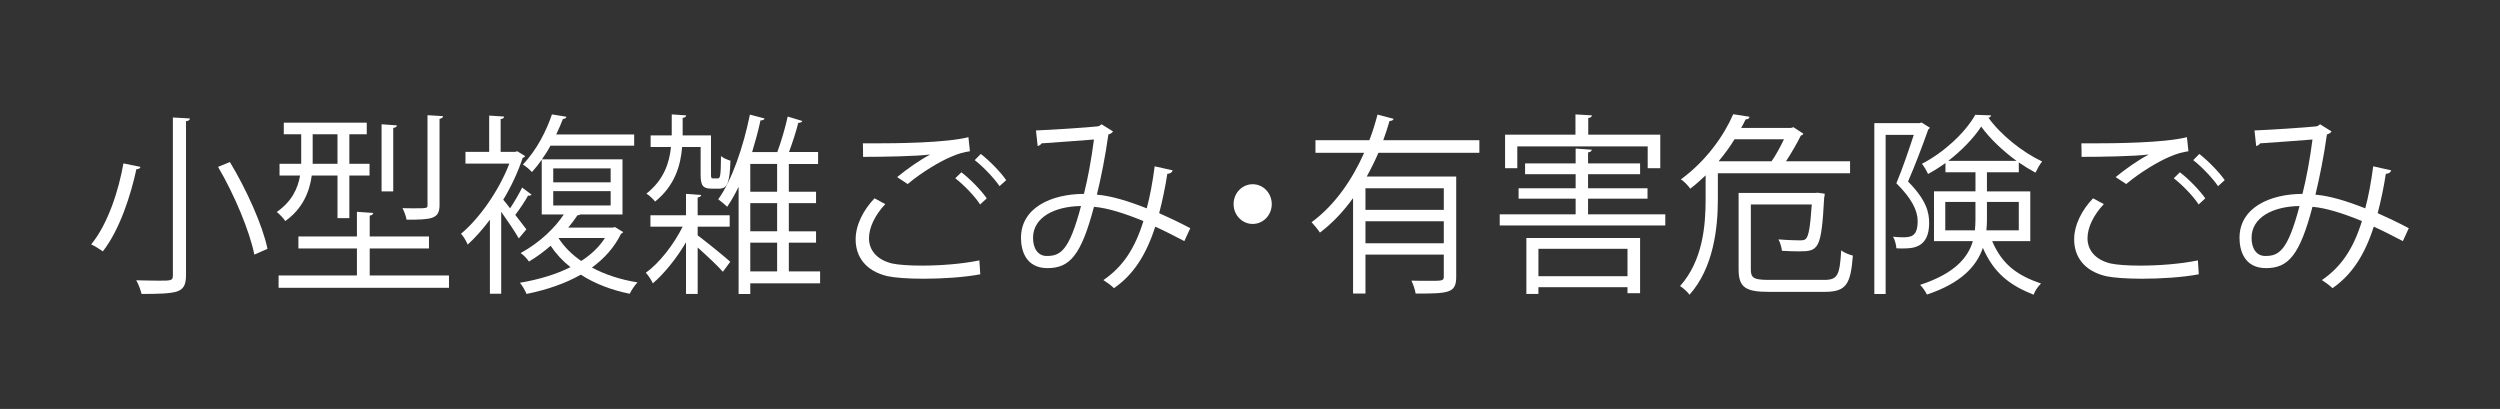 <?xml version="1.0" encoding="utf-8"?>
<!-- Generator: Adobe Illustrator 16.0.0, SVG Export Plug-In . SVG Version: 6.00 Build 0)  -->
<!DOCTYPE svg PUBLIC "-//W3C//DTD SVG 1.1//EN" "http://www.w3.org/Graphics/SVG/1.1/DTD/svg11.dtd">
<svg version="1.1" id="レイヤー_1" xmlns="http://www.w3.org/2000/svg" xmlns:xlink="http://www.w3.org/1999/xlink" x="0px"
	 y="0px" width="324px" height="53px" viewBox="151.14 467.445 324 53" enable-background="new 151.14 467.445 324 53"
	 xml:space="preserve">
<rect x="151.14" y="467.445" width="324" height="53" fill="#333333" stroke="none"/>
<g display="none">
	<path display="inline" fill="#FFFFFF" d="M267.927,381.656c0,1.95-0.05,3.899-0.325,5.798c0.7,0.875,2.5,3.476,2.924,4.124
		l-1.149,1.176c-0.425-0.801-1.325-2.274-2.1-3.449c-0.524,2.475-1.524,4.799-3.273,6.874c-0.25-0.352-0.775-0.875-1.125-1.101
		c3.199-3.85,3.549-8.697,3.549-13.422v-8.748l2,0.125c-0.025,0.15-0.175,0.275-0.5,0.325V381.656L267.927,381.656z
		 M262.903,384.181c0.95-1.351,1.375-3.824,1.425-6.1l1.175,0.176c-0.05,2.398-0.425,5.072-1.524,6.623L262.903,384.181z
		 M271.426,377.407c-0.05,0.15-0.225,0.226-0.5,0.226c-0.45,1.475-1.3,3.724-1.975,5.099l-0.976-0.45
		c0.625-1.45,1.399-3.849,1.799-5.499L271.426,377.407z M273.825,390.528c-0.601,2.05-1.525,4.274-3.175,5.624l-1.25-0.85
		c1.55-1.2,2.574-3.299,3.1-5.225L273.825,390.528z M286.122,379.832h-3.524c0.601,3.649,1.824,7.049,3.849,8.599
		c-0.35,0.3-0.875,0.85-1.1,1.249c-1.6-1.374-2.674-3.725-3.374-6.475c-0.6,2.325-1.875,4.551-4.523,6.425
		c-0.226-0.325-0.7-0.851-1.051-1.074c3.524-2.5,4.399-5.649,4.574-8.724h-2.824v-0.199c-1.175,4.849-3.374,8.197-6.223,10.047
		c-0.2-0.375-0.6-0.874-0.95-1.175c1.425-0.851,2.7-2.199,3.749-3.975c-0.625-0.625-1.648-1.398-2.523-1.925l0.75-0.899
		c0.8,0.45,1.75,1.125,2.375,1.676c0.324-0.676,0.625-1.375,0.875-2.125c-0.65-0.525-1.676-1.149-2.524-1.574l0.625-1.025
		c0.775,0.351,1.65,0.825,2.3,1.3c0.25-0.925,0.476-1.899,0.625-2.924h-2.874c-0.8,2.424-1.899,4.624-3.199,6.173
		c-0.25-0.273-0.774-0.698-1.1-0.924c1.8-2.049,3.174-5.673,3.924-9.423l1.851,0.425c-0.051,0.2-0.226,0.3-0.525,0.3
		c-0.15,0.7-0.325,1.399-0.525,2.074h2.999l0.275-0.05l0.875,0.275c-0.025,0.149-0.1,0.225-0.15,0.3c-0.1,0.75-0.225,1.5-0.35,2.2
		h2.6v-5.449l1.925,0.125c-0.025,0.175-0.15,0.3-0.476,0.325v4.999h3.649v1.448H286.122z M275.8,395.777
		c0.025-1.3-0.225-3.324-0.575-4.897l1.375-0.2c0.425,1.55,0.675,3.574,0.675,4.874L275.8,395.777z M280.273,395.827
		c-0.2-1.35-0.899-3.374-1.648-4.924l1.325-0.398c0.8,1.523,1.523,3.573,1.773,4.897L280.273,395.827z M285.047,396.178
		c-0.5-1.476-1.774-3.851-2.975-5.6l1.325-0.524c1.25,1.725,2.549,4.049,3.074,5.522L285.047,396.178z M284.272,373.509
		c0.75,1.175,1.5,2.698,1.8,3.698l-1.225,0.525c-0.275-1.05-1-2.6-1.699-3.773L284.272,373.509z"/>
	<path display="inline" fill="#FFFFFF" d="M293.376,381.606c0,1.95-0.05,3.899-0.325,5.798c0.85,0.925,3.1,3.574,3.625,4.249
		l-1.15,1.226c-0.524-0.851-1.824-2.524-2.823-3.725c-0.575,2.524-1.676,4.924-3.675,7.023c-0.25-0.352-0.774-0.9-1.148-1.125
		c3.574-3.799,3.974-8.698,3.974-13.447v-8.698c1.175,0.101,1.601,0.101,2,0.125c-0.024,0.175-0.149,0.3-0.475,0.325v8.249H293.376z
		 M287.903,384.205c1.025-1.323,1.476-3.799,1.524-6.123l1.225,0.176c-0.05,2.398-0.475,5.022-1.625,6.548L287.903,384.205z
		 M297.351,377.957c-0.075,0.125-0.25,0.2-0.5,0.2c-0.5,1.4-1.375,3.499-2.075,4.85c-0.024-0.025-1.049-0.551-1.049-0.551
		c0.649-1.375,1.5-3.674,1.924-5.249L297.351,377.957z M306.248,393.778c0,0.574,0.101,0.675,0.774,0.675h2.149
		c0.6,0,0.725-0.351,0.8-2.85c0.325,0.25,0.975,0.5,1.399,0.625c-0.149,2.924-0.574,3.649-2.024,3.649h-2.524
		c-1.773,0-2.175-0.45-2.175-2.125v-5.773h-2.624c-0.023,0.149-0.2,0.25-0.475,0.274c-0.351,3.925-1.25,6.522-5.624,7.924
		c-0.15-0.375-0.575-0.95-0.925-1.226c3.849-1.175,4.724-3.3,4.974-6.974H296.2v-1.475h3.074v-3.301H296.2v-1.499h3.074v-3.125
		l2.024,0.15c-0.025,0.15-0.15,0.275-0.475,0.325v2.648h5.647v-3.125l2.049,0.15c-0.023,0.15-0.148,0.275-0.475,0.325v2.648h3.1
		v1.499h-3.1v3.3h3.148v1.476h-4.474c-0.05,0.148-0.175,0.25-0.476,0.273v5.528H306.248z M302.824,380.106v-3.049h-5.649v-1.45
		h5.649v-2.699l2.1,0.125c-0.025,0.175-0.15,0.3-0.5,0.351v2.225h5.799v1.45h-5.799v3.049L302.824,380.106L302.824,380.106z
		 M300.825,383.205v3.301h5.647v-3.301H300.825z"/>
	<path display="inline" fill="#FFFFFF" d="M332.848,393.604c-2.199,0.399-5.124,0.574-7.673,0.574c-2.05,0-3.849-0.125-4.823-0.325
		c-3.023-0.675-4.324-2.574-4.324-4.773c0-1.874,1.051-3.823,2.55-5.322l1.449,0.749c-1.398,1.425-2.198,3.05-2.198,4.424
		c0,1.476,0.975,2.773,3.124,3.273c0.85,0.176,2.299,0.275,3.999,0.275c2.424,0,5.372-0.2,7.771-0.675L332.848,393.604z
		 M321.626,381.007c1.299-1.024,3.074-2.225,4.424-2.899v-0.025c-1.899,0.226-6.248,0.301-9.022,0.301c0-0.476,0-1.301-0.024-1.75
		h1.35c3.199,0,9.747-0.051,12.896-0.801l0.2,1.824c-0.825,0.125-1.426,0.25-2.624,0.75c-1.4,0.575-3.824,1.924-5.774,3.499
		L321.626,381.007z M332.823,384.556c-0.726-1.102-2.273-2.601-3.35-3.399l0.825-0.774c1.199,0.875,2.648,2.324,3.424,3.375
		L332.823,384.556z M335.447,382.181c-0.699-1-2.175-2.499-3.35-3.374l0.825-0.8c1.225,0.925,2.675,2.35,3.424,3.398
		L335.447,382.181z"/>
	<path display="inline" fill="#FFFFFF" d="M358.822,380.132c-0.073,0.274-0.35,0.449-0.725,0.449c-0.274,1.726-0.675,3.55-1.1,5.1
		c1.35,0.575,2.773,1.225,4.198,1.95l-0.8,1.674c-1.35-0.675-2.648-1.324-3.924-1.874c-1.2,3.599-2.925,6.224-5.574,7.973
		c-0.35-0.35-0.975-0.773-1.425-1.05c2.625-1.725,4.249-4.073,5.399-7.646c-2.524-1-4.824-1.7-6.675-1.851
		c-1.725,6.298-3.273,7.947-6.272,7.947s-3.574-2.398-3.574-3.924c0-3.874,4.024-5.675,8.498-5.698c0.524-2,1-4.449,1.35-7.048
		c-1.175,0.1-5.174,0.375-7.072,0.5c-0.101,0.175-0.3,0.3-0.524,0.35l-0.226-2.023c2.148-0.075,6.799-0.375,8.298-0.525
		c0.274-0.025,0.375-0.15,0.55-0.275l1.55,0.926c-0.125,0.199-0.325,0.3-0.625,0.399c-0.398,2.774-0.999,5.648-1.549,7.798
		c1.924,0.15,4.224,0.825,6.723,1.774c0.426-1.499,0.801-3.424,1.075-5.448L358.822,380.132z M346.45,384.756
		c-3.6,0.05-6.474,1.475-6.474,4.124c0,1.399,0.675,2.35,1.851,2.35C343.651,391.229,344.851,390.604,346.45,384.756z"/>
</g>
<g display="none">
	<path display="inline" fill="#FFFFFF" d="M263.178,421.206c1.825-0.475,4.474-1.25,7.123-1.999l0.2,1.351
		c-2.299,0.75-4.699,1.523-6.225,1.975c-0.024,0.2-0.149,0.325-0.3,0.399L263.178,421.206z M272.65,434.354
		c-0.1,0.125-0.3,0.199-0.55,0.149c-2,1-5.049,2.05-7.522,2.675c-0.301-0.325-0.825-0.925-1.149-1.226
		c2.449-0.524,5.574-1.475,7.423-2.5L272.65,434.354z M265.227,414.509c1.775,0.475,4.1,1.325,5.324,1.975l-0.75,1.325
		c-1.2-0.675-3.524-1.6-5.324-2.149L265.227,414.509z M266.577,433.104v-10.247h16.421v10.247H266.577z M268.202,424.056v1.824
		h13.122v-1.824H268.202z M268.202,427.03v1.851h13.122v-1.851H268.202z M268.202,430.029v1.899h13.122v-1.899H268.202z
		 M278.874,417.107c0.6,2.049,2.049,3.949,7.272,4.749c-0.325,0.326-0.725,0.95-0.899,1.375c-4.399-0.775-6.248-2.5-7.173-4.399
		c-0.9,1.899-2.7,3.175-6.574,3.949c-0.125-0.35-0.5-0.925-0.775-1.2c4.174-0.75,5.749-2.073,6.35-4.474H274.2
		c-0.625,0.775-1.4,1.524-2.301,2.224c-0.3-0.324-0.875-0.675-1.273-0.85c1.924-1.325,3.199-3.074,3.874-4.599l1.875,0.274
		c-0.025,0.175-0.175,0.275-0.476,0.3c-0.199,0.426-0.449,0.875-0.75,1.325h9.099l0.3-0.024l1,0.125
		c-0.325,0.949-1.75,2.948-2.625,3.773l-1.351-0.5c0.551-0.524,1.125-1.3,1.625-2.049H278.874L278.874,417.107z M284.073,437.178
		c-1.625-0.825-4.373-1.875-7.197-2.774l1.375-0.875c2.773,0.851,5.824,1.925,7.673,2.749L284.073,437.178z"/>
	<path display="inline" fill="#FFFFFF" d="M288.902,420.957c1.551,0.65,3.425,1.75,4.35,2.6l-1,1.35
		c-0.875-0.875-2.725-1.999-4.274-2.724L288.902,420.957z M288.527,435.803c1.15-1.976,2.774-5.35,3.925-8.198l1.35,0.95
		c-1.075,2.648-2.524,5.772-3.574,7.698c0.101,0.148,0.15,0.273,0.15,0.375c0,0.1-0.025,0.175-0.075,0.25L288.527,435.803z
		 M293.426,418.282c-0.875-0.899-2.699-2.149-4.224-2.924l0.975-1.2c1.524,0.726,3.374,1.875,4.274,2.799L293.426,418.282z
		 M309.723,428.279h-4.749v7.023c0,1.725-0.699,1.85-4.249,1.8c-0.075-0.425-0.3-1.024-0.5-1.45
		c1.275,0.025,2.399,0.025,2.726,0.025c0.324-0.025,0.425-0.125,0.425-0.399v-6.999h-4.35v-8.623h3.85c0.25-0.899,0.5-2.1,0.649-3
		H297.4v5.424c0,4.399-0.399,10.674-3.398,14.922c-0.3-0.301-1.025-0.726-1.4-0.899c2.899-4.099,3.174-9.848,3.174-14.021v-6.973
		h15.347v1.549h-6.373l0.975,0.25c-0.075,0.175-0.25,0.25-0.55,0.275c-0.15,0.675-0.425,1.649-0.7,2.475h5.249L309.723,428.279
		L309.723,428.279z M301.725,430.304c-0.075,0.176-0.274,0.25-0.523,0.226c-0.926,1.851-2.375,3.898-3.75,5.198
		c-0.301-0.274-0.851-0.699-1.2-0.925c1.35-1.175,2.75-3.174,3.599-5.1L301.725,430.304z M300.55,421.007v2.274h7.573v-2.274H300.55
		z M300.55,424.605v2.3h7.573v-2.3H300.55z M309.973,435.578c-0.575-1.425-2.023-3.648-3.324-5.273l1.375-0.675
		c1.324,1.574,2.824,3.725,3.449,5.148L309.973,435.578z"/>
	<path display="inline" fill="#FFFFFF" d="M332.848,434.604c-2.199,0.399-5.124,0.574-7.673,0.574c-2.05,0-3.849-0.125-4.823-0.325
		c-3.023-0.675-4.324-2.574-4.324-4.773c0-1.874,1.051-3.823,2.55-5.322l1.449,0.749c-1.398,1.425-2.198,3.05-2.198,4.424
		c0,1.476,0.975,2.773,3.124,3.273c0.85,0.176,2.299,0.275,3.999,0.275c2.424,0,5.372-0.2,7.771-0.675L332.848,434.604z
		 M321.626,422.007c1.299-1.024,3.074-2.225,4.424-2.899v-0.025c-1.899,0.226-6.248,0.301-9.022,0.301c0-0.476,0-1.301-0.024-1.75
		h1.35c3.199,0,9.747-0.051,12.896-0.801l0.2,1.824c-0.825,0.125-1.426,0.25-2.624,0.75c-1.4,0.575-3.824,1.924-5.774,3.5
		L321.626,422.007z M332.823,425.556c-0.726-1.102-2.273-2.601-3.35-3.399l0.825-0.774c1.199,0.875,2.648,2.324,3.424,3.375
		L332.823,425.556z M335.447,423.181c-0.699-0.999-2.175-2.499-3.35-3.374l0.825-0.8c1.225,0.925,2.675,2.35,3.424,3.398
		L335.447,423.181z"/>
	<path display="inline" fill="#FFFFFF" d="M358.822,421.132c-0.073,0.274-0.35,0.449-0.725,0.449c-0.274,1.726-0.675,3.55-1.1,5.1
		c1.35,0.575,2.773,1.225,4.198,1.95l-0.8,1.674c-1.35-0.675-2.648-1.324-3.924-1.874c-1.2,3.599-2.925,6.224-5.574,7.973
		c-0.35-0.35-0.975-0.773-1.425-1.05c2.625-1.725,4.249-4.073,5.399-7.646c-2.524-1-4.824-1.7-6.675-1.851
		c-1.725,6.298-3.273,7.947-6.272,7.947s-3.574-2.398-3.574-3.924c0-3.874,4.024-5.675,8.498-5.698c0.524-1.999,1-4.449,1.35-7.048
		c-1.175,0.1-5.174,0.375-7.072,0.5c-0.101,0.175-0.3,0.3-0.524,0.35l-0.226-2.023c2.148-0.075,6.799-0.375,8.298-0.525
		c0.274-0.025,0.375-0.15,0.55-0.275l1.55,0.926c-0.125,0.199-0.325,0.3-0.625,0.399c-0.398,2.774-0.999,5.648-1.549,7.798
		c1.924,0.15,4.224,0.825,6.723,1.774c0.426-1.499,0.801-3.424,1.075-5.448L358.822,421.132z M346.45,425.756
		c-3.6,0.05-6.474,1.475-6.474,4.124c0,1.399,0.675,2.35,1.851,2.35C343.651,432.229,344.851,431.604,346.45,425.756z"/>
</g>
<g display="none">
	<path display="inline" fill="#FFFFFF" d="M260.797,464.981h-9.773c1.625,5.973,4.85,10.572,10.173,12.546
		c-0.425,0.375-0.975,1.075-1.25,1.575c-5.224-2.149-8.397-6.573-10.248-12.597c-1.148,4.947-3.873,9.848-10.321,12.621
		c-0.25-0.449-0.775-1.05-1.2-1.425c6.598-2.675,9.073-7.674,10.021-12.722h-9.646v-1.725h9.922c0.325-2.601,0.3-5.149,0.325-7.323
		l2.349,0.125c-0.024,0.225-0.225,0.35-0.55,0.425c-0.025,1.975-0.05,4.323-0.35,6.773h10.548L260.797,464.981L260.797,464.981z"/>
	<path display="inline" fill="#FFFFFF" d="M271.076,463.807h-3.475c-0.3,2.099-1.225,4.299-3.574,5.897
		c-0.225-0.351-0.8-0.925-1.148-1.175c2.023-1.35,2.849-3.049,3.148-4.724h-2.773v-1.524h2.924v-3.823h-2.349v-1.5h11.196v1.5h-2.35
		v3.823h2.725v1.524h-2.725v5.522h-1.6V463.807z M275.425,476.754h10.697v1.6h-22.994v-1.6H273.7v-3.499h-7.898v-1.551h7.898v-3.198
		l2.198,0.149c-0.024,0.175-0.149,0.3-0.475,0.351v2.698h7.998v1.551h-7.998L275.425,476.754L275.425,476.754z M267.727,458.459
		v3.823h3.35v-3.823H267.727z M279.099,457.308c-0.024,0.176-0.149,0.275-0.5,0.325v8.223h-1.575v-8.697L279.099,457.308z
		 M285.322,456.108c-0.024,0.175-0.149,0.3-0.475,0.351v11.172c0,1.8-1.024,1.898-4.449,1.898c-0.075-0.449-0.325-1.074-0.55-1.499
		c0.575,0.024,1.125,0.024,1.575,0.024c1.799,0,1.799-0.024,1.799-0.425v-11.646L285.322,456.108z"/>
	<path display="inline" fill="#FFFFFF" d="M297.275,466.28c-0.1,0.125-0.3,0.15-0.475,0.125c-0.4,0.7-1.1,1.726-1.725,2.5
		c0.648,0.8,1.25,1.574,1.5,1.874l-1.025,1.175c-0.45-0.773-1.5-2.273-2.375-3.448v10.622h-1.524v-9.599
		c-0.975,1.25-2,2.351-3,3.226c-0.149-0.399-0.6-1.125-0.898-1.399c2.499-2.024,5.099-5.549,6.522-9.098h-5.924v-1.524h3.199v-4.699
		l2.024,0.125c-0.025,0.176-0.15,0.301-0.476,0.325v4.249h1.949l0.3-0.075l1.05,0.625c-0.05,0.101-0.175,0.2-0.325,0.226
		c-0.649,1.875-1.549,3.725-2.625,5.424c0.275,0.324,0.601,0.699,0.926,1.124c0.574-0.851,1.25-1.949,1.625-2.698L297.275,466.28z
		 M308.522,470.479l1.101,0.649c-0.024,0.101-0.149,0.176-0.274,0.226c-0.925,1.8-2.273,3.224-3.924,4.374
		c1.773,0.925,3.874,1.574,6.147,1.924c-0.375,0.375-0.824,1.025-1.05,1.476c-2.448-0.476-4.698-1.3-6.599-2.475
		c-2.149,1.175-4.648,1.976-7.323,2.499c-0.175-0.425-0.6-1.125-0.899-1.449c2.449-0.399,4.799-1.05,6.823-2.023
		c-1.05-0.8-1.949-1.726-2.675-2.774c-0.875,0.726-1.824,1.424-2.924,2.049c-0.25-0.375-0.75-0.874-1.125-1.1
		c2.649-1.399,4.648-3.299,5.823-4.999h-2.975v-7.098c-0.399,0.55-0.85,1.1-1.324,1.6c-0.301-0.325-0.851-0.773-1.226-0.975
		c1.925-1.925,3.226-4.499,3.924-6.498l1.95,0.3c-0.024,0.175-0.175,0.274-0.476,0.3c-0.25,0.625-0.55,1.3-0.899,1.999h10.522v1.45
		h-11.297c-0.325,0.6-0.727,1.199-1.15,1.773h10.873v7.147h-5.699c-0.1,0.075-0.2,0.101-0.375,0.101
		c-0.35,0.5-0.773,1.051-1.249,1.601h5.998L308.522,470.479z M300.2,462.883v1.8h7.747v-1.8H300.2z M300.2,465.831v1.851h7.747
		v-1.851H300.2z M300.949,471.904l-0.024,0.024c0.75,1.125,1.799,2.125,3.049,2.95c1.3-0.801,2.399-1.775,3.199-2.976
		L300.949,471.904L300.949,471.904z"/>
	<path display="inline" fill="#FFFFFF" d="M319.701,470.43v1.125c1.023,0.725,3.749,2.849,4.397,3.424l-0.999,1.3
		c-0.625-0.7-2.2-2.125-3.398-3.148v6.022h-1.575v-6.698c-1.249,2.051-2.924,4.05-4.475,5.323c-0.199-0.425-0.6-1.023-0.948-1.374
		c1.799-1.225,3.772-3.648,4.974-5.974h-4.35v-1.476h4.799v-2.773l2.05,0.148c-0.024,0.15-0.149,0.275-0.475,0.325v2.3h4.323v1.476
		H319.701L319.701,470.43z M320.101,460.107h-2.499c-0.2,2.424-1,5.023-3.648,7.073c-0.25-0.325-0.801-0.825-1.176-1.025
		c2.375-1.799,3.101-3.998,3.324-6.048h-2.749v-1.5h2.851v-2.724l1.948,0.124c-0.024,0.176-0.148,0.301-0.475,0.324v2.274h3.824
		v5.049c0,0.476,0.05,0.525,0.3,0.525h0.6c0.351,0,0.426-0.275,0.45-2.899c0.3,0.274,0.875,0.476,1.274,0.601
		c-0.101,2.948-0.45,3.624-1.524,3.624h-1.024c-1.149,0-1.476-0.375-1.476-1.824V460.107L320.101,460.107z M336.222,476.229v1.549
		H326.8v1.375h-1.575v-13.896c-0.475,0.948-1,1.85-1.55,2.6c-0.274-0.275-0.85-0.726-1.199-0.975
		c1.851-2.476,3.374-6.725,4.273-10.974l1.975,0.5c-0.05,0.176-0.25,0.25-0.55,0.25c-0.3,1.375-0.699,2.749-1.125,4.1h3.398
		c0.525-1.374,1.101-3.249,1.399-4.6l1.975,0.575c-0.05,0.149-0.25,0.226-0.55,0.25c-0.273,1.074-0.773,2.549-1.249,3.773h3.924
		v1.55h-3.948v3.599h3.674v1.476h-3.674v3.648h3.674v1.476h-3.674v3.725L336.222,476.229L336.222,476.229z M330.424,465.905v-3.599
		H326.8v3.599H330.424z M330.424,471.029v-3.648H326.8v3.648H330.424z M326.8,472.505v3.725h3.624v-3.725H326.8z"/>
	<path display="inline" fill="#FFFFFF" d="M357.848,476.604c-2.199,0.399-5.124,0.574-7.673,0.574c-2.05,0-3.85-0.125-4.824-0.325
		c-3.022-0.675-4.323-2.574-4.323-4.773c0-1.874,1.051-3.823,2.55-5.322l1.449,0.749c-1.399,1.425-2.199,3.05-2.199,4.424
		c0,1.476,0.976,2.773,3.125,3.273c0.85,0.176,2.299,0.275,3.999,0.275c2.424,0,5.372-0.2,7.771-0.675L357.848,476.604z
		 M346.626,464.007c1.299-1.024,3.074-2.225,4.424-2.898v-0.024c-1.899,0.225-6.249,0.3-9.023,0.3c0-0.476,0-1.3-0.023-1.749h1.35
		c3.199,0,9.747-0.051,12.896-0.8l0.2,1.823c-0.825,0.125-1.426,0.25-2.624,0.75c-1.4,0.574-3.824,1.924-5.774,3.499
		L346.626,464.007z M357.823,467.556c-0.726-1.102-2.273-2.601-3.35-3.399l0.825-0.773c1.199,0.874,2.648,2.323,3.424,3.374
		L357.823,467.556z M360.447,465.181c-0.699-0.999-2.175-2.499-3.35-3.374l0.825-0.8c1.225,0.925,2.675,2.35,3.424,3.398
		L360.447,465.181z"/>
	<path display="inline" fill="#FFFFFF" d="M383.822,463.133c-0.073,0.273-0.35,0.448-0.725,0.448c-0.274,1.726-0.675,3.55-1.1,5.1
		c1.35,0.575,2.773,1.225,4.198,1.95l-0.8,1.674c-1.35-0.675-2.648-1.324-3.924-1.874c-1.2,3.599-2.925,6.224-5.574,7.973
		c-0.35-0.35-0.975-0.773-1.425-1.05c2.625-1.725,4.249-4.073,5.399-7.647c-2.524-1-4.824-1.699-6.675-1.85
		c-1.725,6.298-3.273,7.947-6.272,7.947s-3.574-2.398-3.574-3.924c0-3.874,4.024-5.675,8.498-5.698c0.524-1.999,1-4.449,1.35-7.048
		c-1.175,0.1-5.174,0.375-7.072,0.5c-0.101,0.175-0.3,0.3-0.524,0.35l-0.226-2.023c2.148-0.075,6.799-0.375,8.298-0.525
		c0.274-0.024,0.375-0.149,0.55-0.274l1.55,0.926c-0.125,0.199-0.325,0.3-0.625,0.398c-0.398,2.774-0.999,5.648-1.549,7.798
		c1.924,0.15,4.224,0.825,6.723,1.774c0.426-1.499,0.801-3.424,1.075-5.448L383.822,463.133z M371.45,467.756
		c-3.6,0.05-6.474,1.475-6.474,4.124c0,1.399,0.675,2.35,1.851,2.35C368.651,474.229,369.851,473.604,371.45,467.756z"/>
</g>
<g>
	<path fill="#FFFFFF" d="M169.344,489.072c-0.048,0.199-0.216,0.299-0.528,0.299c-0.695,3.25-2.136,7.824-4.344,10.648
		c-0.384-0.275-1.08-0.701-1.512-0.9c2.208-2.699,3.577-7.074,4.177-10.498L169.344,489.072z M173.544,482.672l2.208,0.125
		c-0.024,0.201-0.168,0.326-0.504,0.352v19.943c0,1.301-0.336,1.824-1.152,2.125c-0.864,0.275-2.352,0.324-4.607,0.324
		c-0.12-0.5-0.408-1.299-0.696-1.773c1.08,0.023,2.112,0.051,2.88,0.051c1.68,0,1.872,0,1.872-0.701V482.672z M184.104,500.443
		c-0.6-2.998-2.567-7.748-4.705-11.371l1.536-0.625c2.16,3.574,4.249,8.223,4.873,11.246L184.104,500.443z"/>
	<path fill="#FFFFFF" d="M194.88,490.197h-3.336c-0.288,2.098-1.176,4.299-3.432,5.896c-0.217-0.35-0.769-0.924-1.104-1.174
		c1.944-1.35,2.736-3.049,3.024-4.725h-2.664v-1.523h2.808v-3.824h-2.257v-1.5h10.753v1.5h-2.256v3.824h2.616v1.523h-2.616v5.523
		h-1.536V490.197L194.88,490.197z M199.055,503.142h10.273v1.6h-22.082v-1.6h10.152v-3.498h-7.584v-1.551h7.584v-3.199l2.112,0.15
		c-0.023,0.174-0.144,0.299-0.456,0.35v2.699h7.682v1.551h-7.682V503.142z M191.663,484.847v3.824h3.216v-3.824H191.663z
		 M202.584,483.697c-0.024,0.176-0.145,0.275-0.48,0.326v8.223h-1.512v-8.697L202.584,483.697z M208.56,482.498
		c-0.023,0.174-0.144,0.299-0.456,0.35v11.172c0,1.801-0.983,1.898-4.271,1.898c-0.072-0.449-0.312-1.074-0.528-1.498
		c0.552,0.023,1.08,0.023,1.512,0.023c1.729,0,1.729-0.023,1.729-0.424v-11.646L208.56,482.498z"/>
	<path fill="#FFFFFF" d="M220.032,492.67c-0.097,0.125-0.288,0.15-0.456,0.125c-0.385,0.699-1.057,1.725-1.656,2.5
		c0.624,0.799,1.2,1.574,1.44,1.873l-0.984,1.176c-0.432-0.773-1.44-2.273-2.28-3.449v10.621h-1.464v-9.598
		c-0.936,1.25-1.92,2.352-2.88,3.227c-0.145-0.4-0.576-1.125-0.864-1.4c2.4-2.023,4.896-5.549,6.266-9.098h-5.688v-1.523h3.072
		v-4.699l1.943,0.125c-0.023,0.174-0.144,0.299-0.456,0.324v4.25h1.873l0.288-0.076l1.009,0.625
		c-0.049,0.102-0.168,0.201-0.312,0.227c-0.624,1.875-1.488,3.725-2.52,5.424c0.264,0.324,0.575,0.699,0.888,1.123
		c0.552-0.85,1.2-1.949,1.56-2.697L220.032,492.67z M230.833,496.869l1.056,0.648c-0.022,0.102-0.144,0.176-0.264,0.227
		c-0.888,1.799-2.186,3.223-3.77,4.373c1.704,0.926,3.722,1.574,5.904,1.924c-0.358,0.375-0.792,1.025-1.008,1.475
		c-2.354-0.475-4.513-1.299-6.337-2.473c-2.063,1.174-4.464,1.975-7.032,2.498c-0.168-0.424-0.576-1.125-0.864-1.449
		c2.353-0.398,4.608-1.049,6.553-2.023c-1.009-0.799-1.872-1.725-2.568-2.773c-0.84,0.725-1.752,1.424-2.809,2.049
		c-0.24-0.375-0.721-0.875-1.08-1.1c2.544-1.4,4.464-3.299,5.592-5h-2.856v-7.098c-0.384,0.551-0.815,1.1-1.271,1.6
		c-0.288-0.324-0.816-0.773-1.176-0.975c1.848-1.924,3.096-4.498,3.769-6.498l1.872,0.301c-0.023,0.174-0.168,0.273-0.456,0.299
		c-0.239,0.625-0.527,1.301-0.863,2h10.104v1.449h-10.85c-0.312,0.6-0.695,1.199-1.104,1.773h10.44v7.148h-5.473
		c-0.097,0.074-0.192,0.1-0.36,0.1c-0.336,0.5-0.743,1.051-1.199,1.602h5.761L230.833,496.869z M222.84,489.271v1.801h7.441v-1.801
		H222.84z M222.84,492.22v1.85h7.441v-1.85H222.84z M223.559,498.293l-0.023,0.025c0.72,1.125,1.729,2.125,2.929,2.949
		c1.248-0.801,2.304-1.775,3.072-2.975H223.559L223.559,498.293z"/>
	<path fill="#FFFFFF" d="M241.558,496.82v1.125c0.984,0.725,3.602,2.848,4.226,3.424l-0.96,1.299
		c-0.602-0.699-2.112-2.125-3.266-3.148v6.023h-1.512v-6.699c-1.2,2.051-2.809,4.051-4.297,5.324
		c-0.191-0.426-0.576-1.023-0.912-1.375c1.729-1.225,3.625-3.648,4.776-5.973h-4.177v-1.477h4.608v-2.773l1.968,0.148
		c-0.022,0.15-0.144,0.275-0.456,0.326v2.299h4.152v1.477H241.558L241.558,496.82z M241.943,486.496h-2.399
		c-0.192,2.424-0.961,5.023-3.505,7.074c-0.24-0.326-0.769-0.826-1.128-1.025c2.279-1.799,2.977-3.998,3.191-6.049h-2.641v-1.5
		h2.736v-2.723l1.872,0.123c-0.023,0.176-0.145,0.301-0.456,0.324v2.275h3.673v5.049c0,0.475,0.048,0.525,0.288,0.525h0.575
		c0.337,0,0.407-0.275,0.433-2.9c0.288,0.275,0.84,0.477,1.225,0.602c-0.097,2.947-0.433,3.623-1.465,3.623h-0.982
		c-1.104,0-1.418-0.375-1.418-1.824L241.943,486.496L241.943,486.496z M257.425,502.619v1.549h-9.049v1.375h-1.512v-13.896
		c-0.456,0.949-0.96,1.85-1.488,2.6c-0.264-0.275-0.816-0.725-1.152-0.975c1.776-2.475,3.24-6.725,4.104-10.973l1.896,0.5
		c-0.048,0.176-0.24,0.25-0.527,0.25c-0.288,1.375-0.673,2.748-1.08,4.1h3.265c0.504-1.375,1.056-3.25,1.344-4.6l1.896,0.574
		c-0.048,0.15-0.24,0.227-0.528,0.25c-0.264,1.074-0.744,2.549-1.2,3.773h3.77v1.551h-3.792v3.598h3.527v1.477h-3.527v3.648h3.527
		v1.475h-3.527v3.725H257.425L257.425,502.619z M251.855,492.295v-3.6h-3.479v3.6H251.855z M251.855,497.418v-3.648h-3.479v3.648
		H251.855z M248.376,498.894v3.725h3.479v-3.725H248.376z"/>
	<path fill="#FFFFFF" d="M278.183,502.994c-2.111,0.398-4.92,0.574-7.368,0.574c-1.969,0-3.695-0.125-4.633-0.326
		c-2.903-0.674-4.151-2.574-4.151-4.773c0-1.873,1.008-3.822,2.447-5.322l1.394,0.75c-1.345,1.424-2.112,3.049-2.112,4.424
		c0,1.475,0.937,2.773,3,3.273c0.816,0.176,2.208,0.275,3.841,0.275c2.328,0,5.16-0.201,7.464-0.676L278.183,502.994z
		 M267.408,490.396c1.248-1.025,2.952-2.225,4.248-2.898v-0.025c-1.824,0.225-6.001,0.301-8.665,0.301c0-0.477,0-1.301-0.023-1.75
		h1.296c3.072,0,9.36-0.051,12.385-0.799l0.192,1.822c-0.792,0.125-1.368,0.25-2.521,0.75c-1.345,0.574-3.673,1.924-5.545,3.5
		L267.408,490.396z M278.161,493.945c-0.696-1.102-2.186-2.6-3.217-3.398l0.792-0.773c1.151,0.873,2.545,2.322,3.288,3.373
		L278.161,493.945z M280.68,491.57c-0.672-0.998-2.088-2.498-3.216-3.373l0.792-0.801c1.176,0.926,2.568,2.35,3.288,3.398
		L280.68,491.57z"/>
	<path fill="#FFFFFF" d="M303.12,489.521c-0.072,0.273-0.336,0.449-0.695,0.449c-0.264,1.725-0.648,3.549-1.057,5.1
		c1.297,0.574,2.664,1.225,4.033,1.949l-0.77,1.674c-1.297-0.674-2.545-1.324-3.77-1.873c-1.15,3.598-2.808,6.223-5.352,7.973
		c-0.337-0.35-0.937-0.773-1.368-1.051c2.521-1.725,4.08-4.072,5.185-7.646c-2.424-1-4.632-1.699-6.409-1.85
		c-1.656,6.297-3.146,7.947-6.024,7.947s-3.433-2.398-3.433-3.924c0-3.875,3.864-5.676,8.161-5.699
		c0.504-1.998,0.96-4.449,1.296-7.047c-1.128,0.1-4.969,0.375-6.793,0.5c-0.096,0.174-0.287,0.299-0.504,0.35l-0.216-2.023
		c2.063-0.076,6.527-0.375,7.969-0.525c0.264-0.025,0.359-0.15,0.528-0.275l1.487,0.926c-0.12,0.199-0.312,0.301-0.601,0.398
		c-0.384,2.775-0.96,5.648-1.488,7.799c1.849,0.15,4.057,0.824,6.458,1.773c0.408-1.498,0.768-3.424,1.031-5.447L303.12,489.521z
		 M291.24,494.144c-3.457,0.051-6.218,1.475-6.218,4.125c0,1.398,0.648,2.35,1.776,2.35
		C288.552,500.619,289.704,499.994,291.24,494.144z"/>
	<path fill="#FFFFFF" d="M315.96,493.894c0,1.426-1.104,2.574-2.473,2.574s-2.473-1.148-2.473-2.574
		c0-1.424,1.105-2.574,2.473-2.574C314.904,491.32,315.96,492.521,315.96,493.894z"/>
	<path fill="#FFFFFF" d="M342.865,487.246h-13.08c-0.457,1.051-0.961,2.074-1.514,3.074h11.594v12.996
		c0,2.125-0.961,2.176-5.258,2.176c-0.07-0.475-0.312-1.201-0.551-1.676c0.84,0.025,1.631,0.025,2.279,0.025
		c1.729,0,1.92,0,1.92-0.551v-2.85h-10.152v5.049h-1.607v-12.371c-1.225,1.699-2.641,3.225-4.297,4.475
		c-0.24-0.375-0.744-1-1.08-1.35c2.977-2.174,5.258-5.475,6.816-8.998h-6.312v-1.625h6.982c0.434-1.1,0.77-2.225,1.059-3.324
		l2.088,0.551c-0.049,0.176-0.24,0.275-0.529,0.275c-0.238,0.824-0.504,1.648-0.814,2.498h12.457V487.246z M338.257,494.644v-2.799
		h-10.154v2.799H338.257z M328.103,498.969h10.152v-2.85h-10.152V498.969z"/>
	<path fill="#FFFFFF" d="M356.952,495.219h10.008v1.449h-21.457v-1.449h9.84v-2.023h-7.393v-1.35h7.393v-1.824h-6.553v-1.4h6.553
		v-1.924l2.09,0.148c-0.023,0.176-0.145,0.301-0.48,0.352v1.424h6.744v1.4h-6.744v1.824h7.705v1.35h-7.705V495.219L356.952,495.219z
		 M347.782,486.422v2.824h-1.584v-4.35h9.121v-2.623l2.137,0.123c-0.023,0.176-0.168,0.301-0.48,0.352v2.148h9.336v4.35h-1.631
		v-2.824H347.782z M348.958,505.541v-7.248h14.738v7.148h-1.633v-0.775h-11.545v0.875H348.958z M362.064,499.693h-11.545v3.549
		h11.545V499.693z"/>
	<path fill="#FFFFFF" d="M390.913,489.896h-17.139v3.424c0,3.648-0.553,8.822-3.672,12.322c-0.24-0.352-0.889-0.926-1.225-1.125
		c2.951-3.301,3.312-7.85,3.312-11.223v-3.125c-0.625,0.602-1.271,1.176-1.992,1.727c-0.287-0.4-0.816-0.977-1.225-1.199
		c3.336-2.426,5.641-5.775,6.793-8.449l2.111,0.326c-0.023,0.225-0.191,0.324-0.504,0.35c-0.168,0.35-0.359,0.725-0.576,1.1h6.48
		l0.287-0.1l1.297,0.85c-0.049,0.125-0.191,0.201-0.336,0.25c-0.479,0.975-1.199,2.225-1.92,3.324h8.305v1.549H390.913z
		 M380.736,488.345c0.576-0.824,1.152-1.898,1.607-2.85h-6.408c-0.576,0.951-1.271,1.9-2.064,2.85H380.736z M378.048,502.369
		c0,1.1,0.383,1.35,2.352,1.35h7.152c1.752,0,2.018-0.602,2.209-3.824c0.383,0.301,1.08,0.574,1.512,0.676
		c-0.287,3.723-0.863,4.699-3.672,4.699H380.4c-3,0-3.936-0.553-3.936-2.9v-9.922h9.912l0.359-0.025l0.889,0.125
		c0,0.174-0.023,0.352-0.072,0.525c-0.359,6.771-0.744,6.947-3.312,6.947c-0.6,0-1.393-0.025-2.16-0.074
		c-0.047-0.426-0.215-1.051-0.455-1.477c1.225,0.102,2.375,0.125,2.76,0.125c0.408,0,0.648-0.023,0.816-0.225
		c0.336-0.35,0.553-1.525,0.744-4.424h-7.896V502.369z"/>
	<path fill="#FFFFFF" d="M400.175,483.322l1.08,0.676c-0.047,0.074-0.119,0.176-0.215,0.227c-0.674,1.924-1.682,4.598-2.617,6.746
		c2.424,2.449,2.736,4.051,2.736,5.375c0,3.299-2.209,3.299-3.506,3.299c-0.264,0-0.504,0-0.742-0.025
		c-0.023-0.424-0.191-1.1-0.434-1.498c0.408,0.049,0.816,0.074,1.152,0.074c1.08,0,2.041,0,2.041-2.1
		c0-1.375-0.793-2.949-2.762-4.898c0.842-2,1.656-4.449,2.258-6.273h-3.648v20.619h-1.465v-22.145h5.881L400.175,483.322z
		 M414.265,498.693h-4.945c1.369,3.176,3.387,4.475,6.338,5.5c-0.385,0.35-0.793,0.949-0.961,1.447
		c-3.023-1.197-5.137-2.748-6.576-6.072c-0.814,2.375-2.809,4.574-7.248,6.049c-0.168-0.35-0.602-1-0.889-1.25
		c4.465-1.475,6.191-3.498,6.84-5.674h-5.039v-6.447h5.377v-2.475h-3.889v-1.199c-0.721,0.523-1.488,1-2.258,1.424
		c-0.168-0.375-0.504-0.975-0.791-1.324c2.809-1.449,5.592-3.998,6.912-6.348l2.062,0.074c-0.047,0.148-0.168,0.273-0.357,0.301
		c1.584,2.223,4.439,4.498,6.959,5.672c-0.312,0.375-0.646,1-0.863,1.451c-0.695-0.375-1.439-0.826-2.16-1.326v1.275h-4.129v2.475
		h5.617V498.693z M403.247,497.293h3.84c0.049-0.475,0.072-0.949,0.072-1.424v-2.25h-3.912V497.293z M412.488,488.297
		c-1.775-1.301-3.479-2.898-4.584-4.449c-0.961,1.475-2.496,3.074-4.271,4.449H412.488z M412.775,493.619h-4.127v2.299
		c0,0.451-0.023,0.926-0.072,1.375h4.199V493.619L412.775,493.619z"/>
	<path fill="#FFFFFF" d="M436.103,502.994c-2.111,0.398-4.92,0.574-7.367,0.574c-1.969,0-3.695-0.125-4.633-0.326
		c-2.904-0.674-4.152-2.574-4.152-4.773c0-1.873,1.008-3.822,2.447-5.322l1.395,0.75c-1.346,1.424-2.113,3.049-2.113,4.424
		c0,1.475,0.936,2.773,3,3.273c0.816,0.176,2.209,0.275,3.842,0.275c2.328,0,5.16-0.201,7.463-0.676L436.103,502.994z
		 M425.327,490.396c1.248-1.025,2.951-2.225,4.248-2.898v-0.025c-1.824,0.225-6.002,0.301-8.666,0.301c0-0.477,0-1.301-0.021-1.75
		h1.295c3.072,0,9.361-0.051,12.385-0.799l0.193,1.822c-0.793,0.125-1.369,0.25-2.521,0.75c-1.344,0.574-3.672,1.924-5.545,3.5
		L425.327,490.396z M436.081,493.945c-0.697-1.102-2.186-2.6-3.219-3.398l0.793-0.773c1.152,0.873,2.545,2.322,3.289,3.373
		L436.081,493.945z M438.599,491.57c-0.672-0.998-2.088-2.498-3.215-3.373l0.791-0.801c1.176,0.926,2.568,2.35,3.289,3.398
		L438.599,491.57z"/>
	<path fill="#FFFFFF" d="M461.04,489.521c-0.072,0.273-0.336,0.449-0.695,0.449c-0.264,1.725-0.648,3.549-1.057,5.1
		c1.297,0.574,2.664,1.225,4.031,1.949l-0.768,1.674c-1.297-0.674-2.545-1.324-3.77-1.873c-1.15,3.598-2.809,6.223-5.352,7.973
		c-0.338-0.35-0.938-0.773-1.369-1.051c2.521-1.725,4.08-4.072,5.186-7.646c-2.426-1-4.633-1.699-6.408-1.85
		c-1.656,6.297-3.146,7.947-6.025,7.947s-3.432-2.398-3.432-3.924c0-3.875,3.863-5.676,8.16-5.699
		c0.504-1.998,0.961-4.449,1.297-7.047c-1.129,0.1-4.971,0.375-6.793,0.5c-0.098,0.174-0.287,0.299-0.504,0.35l-0.217-2.023
		c2.064-0.076,6.527-0.375,7.969-0.525c0.264-0.025,0.359-0.15,0.527-0.275l1.488,0.926c-0.119,0.199-0.312,0.301-0.6,0.398
		c-0.385,2.775-0.961,5.648-1.488,7.799c1.848,0.15,4.057,0.824,6.457,1.773c0.408-1.498,0.768-3.424,1.031-5.447L461.04,489.521z
		 M449.159,494.144c-3.457,0.051-6.217,1.475-6.217,4.125c0,1.398,0.648,2.35,1.775,2.35
		C446.472,500.619,447.624,499.994,449.159,494.144z"/>
</g>
</svg>
